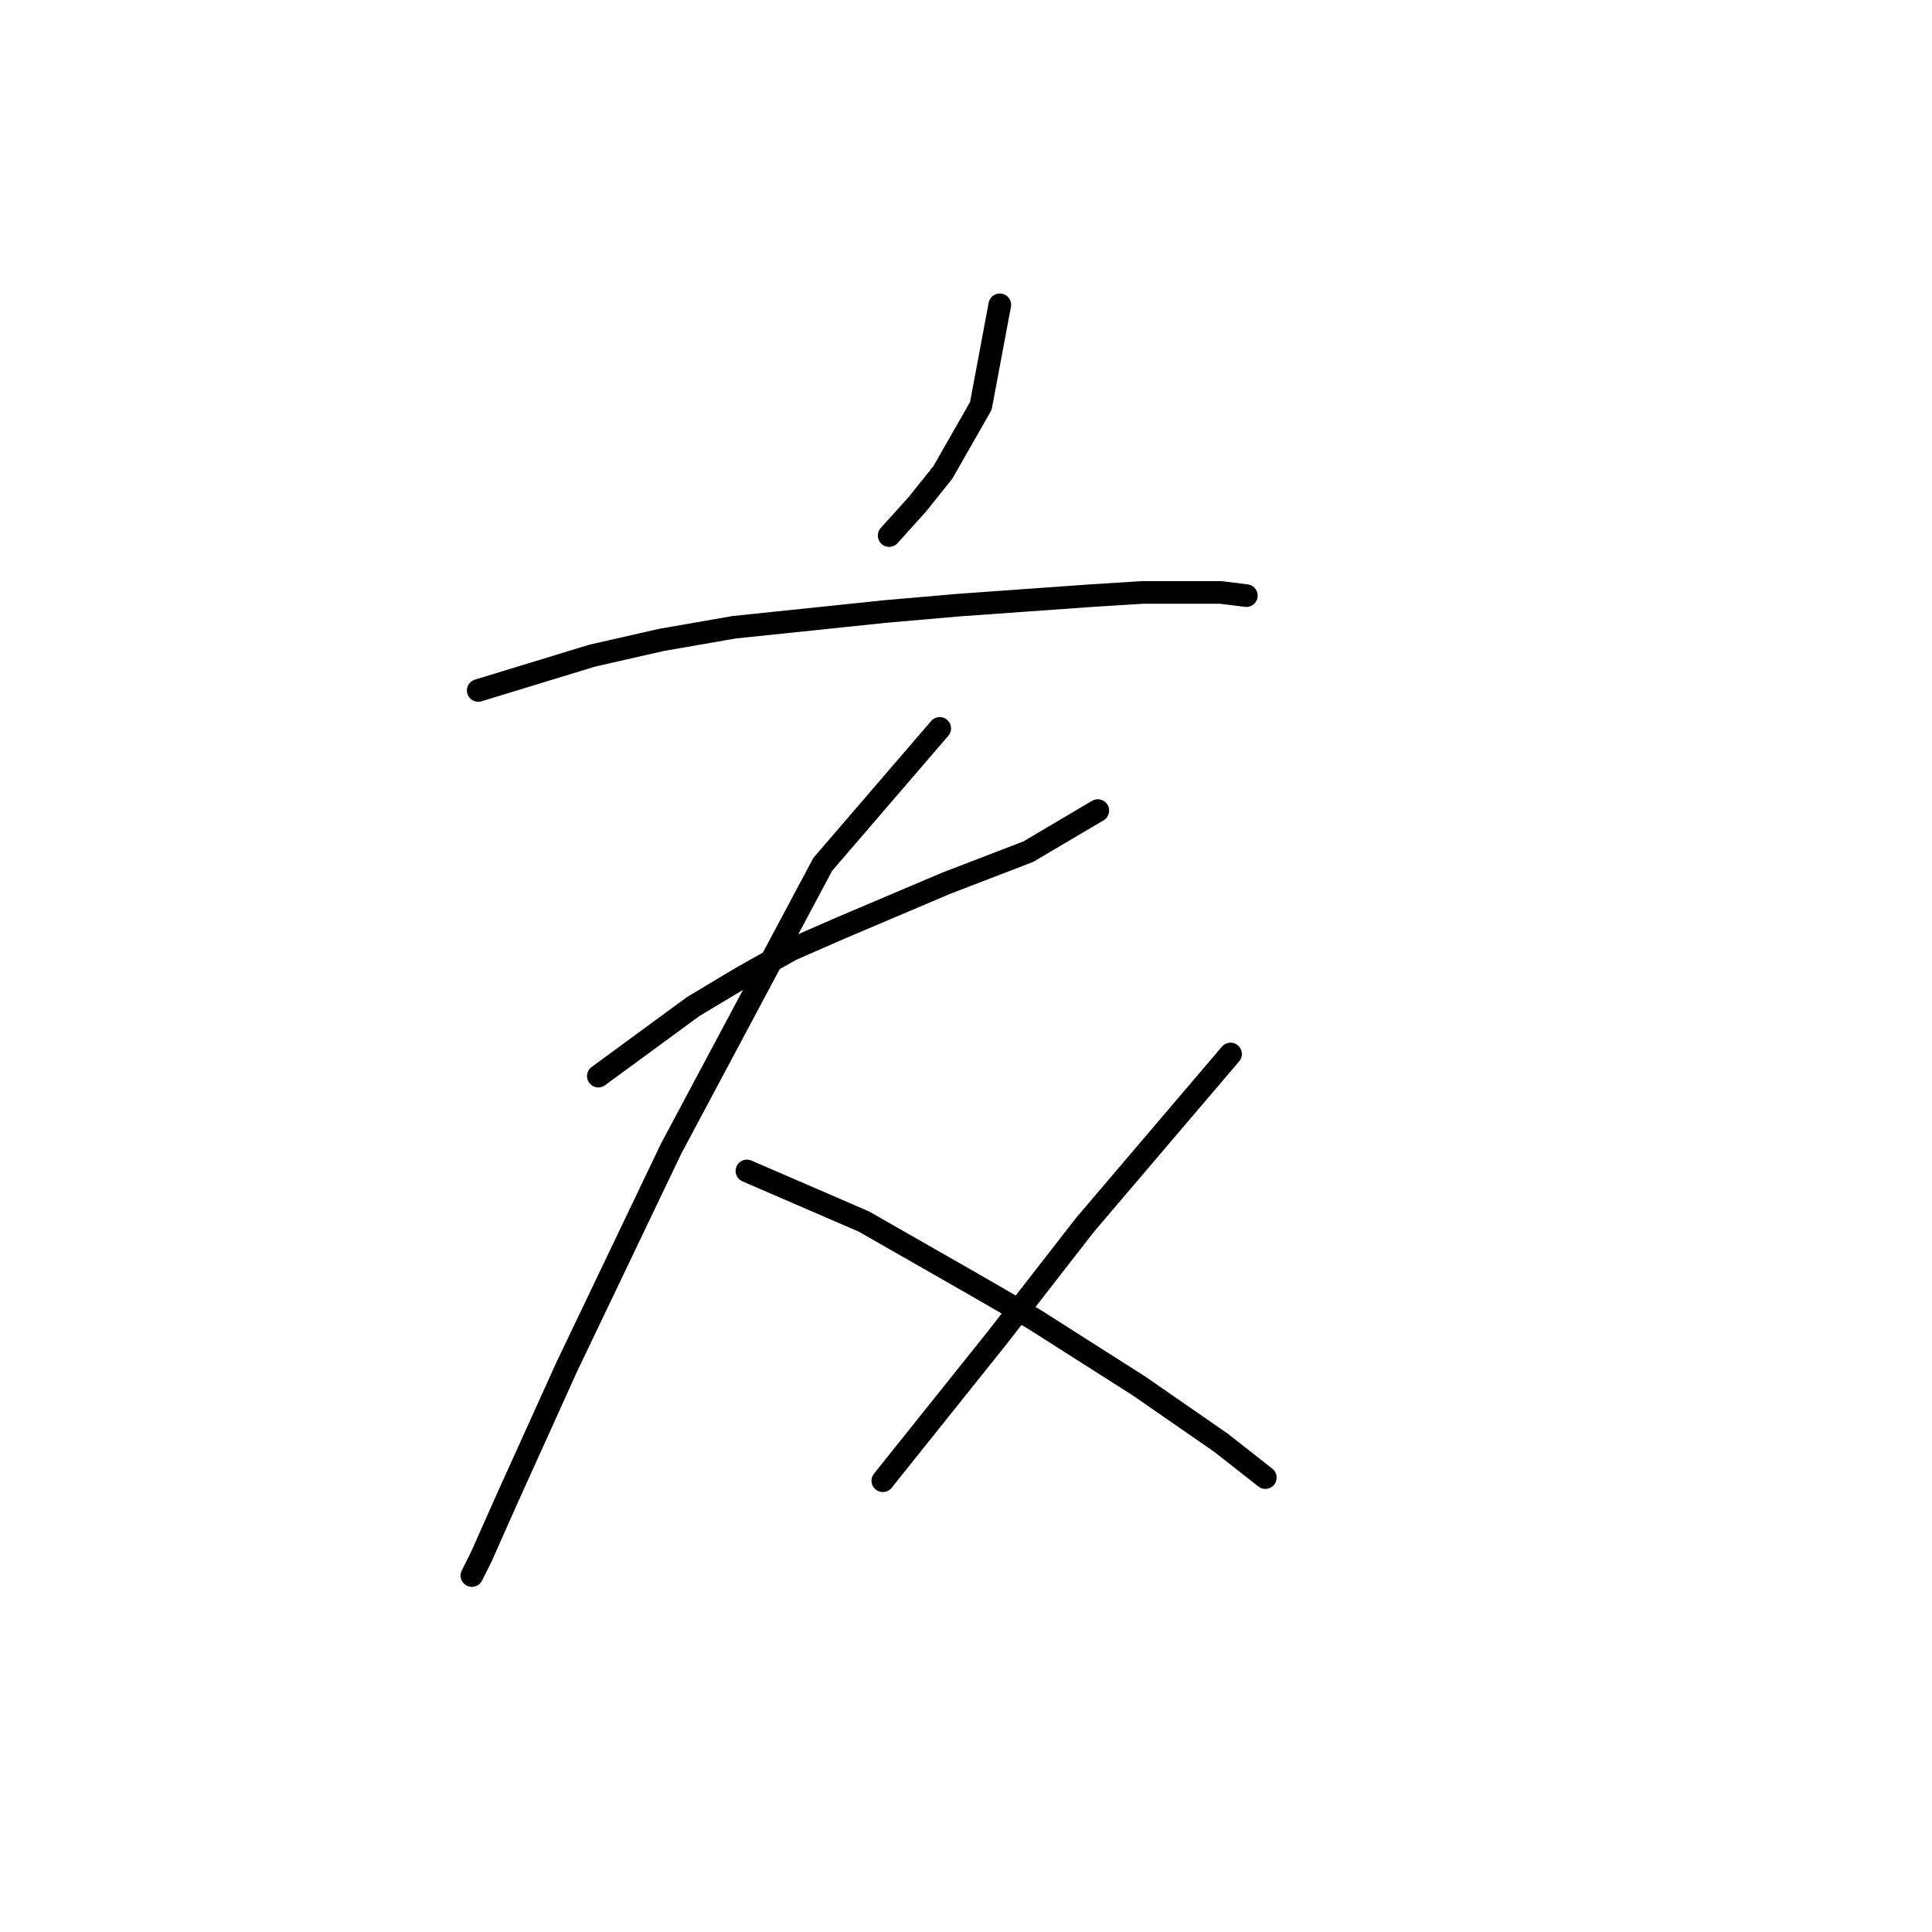 <?xml version="1.0" standalone="no"?>
    <svg width="256" height="256" xmlns="http://www.w3.org/2000/svg" version="1.1">
    <polyline stroke="black" stroke-width="3" stroke-linecap="round" fill="transparent" stroke-linejoin="round" points="132.478 40.389 129.965 53.793 124.939 62.589 121.588 66.777 117.818 70.966 117.818 70.966 " />
        <polyline stroke="black" stroke-width="3" stroke-linecap="round" fill="transparent" stroke-linejoin="round" points="63.367 91.49 78.446 86.883 87.66 84.788 97.294 83.113 117.399 81.019 127.033 80.181 144.625 78.924 151.327 78.505 161.798 78.505 165.149 78.924 165.149 78.924 " />
        <polyline stroke="black" stroke-width="3" stroke-linecap="round" fill="transparent" stroke-linejoin="round" points="79.283 142.59 91.849 133.376 98.132 129.606 104.834 125.836 111.535 122.904 125.358 117.04 136.248 112.852 145.463 107.406 145.463 107.406 " />
        <polyline stroke="black" stroke-width="3" stroke-linecap="round" fill="transparent" stroke-linejoin="round" points="124.52 96.516 109.022 114.527 88.917 152.224 75.095 181.125 67.137 198.717 63.786 206.257 62.529 208.77 62.529 208.77 " />
        <polyline stroke="black" stroke-width="3" stroke-linecap="round" fill="transparent" stroke-linejoin="round" points="98.97 155.156 114.467 161.858 129.127 170.235 137.086 174.842 150.908 183.638 161.798 191.178 167.662 195.785 167.662 195.785 " />
        <polyline stroke="black" stroke-width="3" stroke-linecap="round" fill="transparent" stroke-linejoin="round" points="163.055 139.658 143.787 162.277 132.059 177.355 116.98 196.204 116.98 196.204 " />
        </svg>